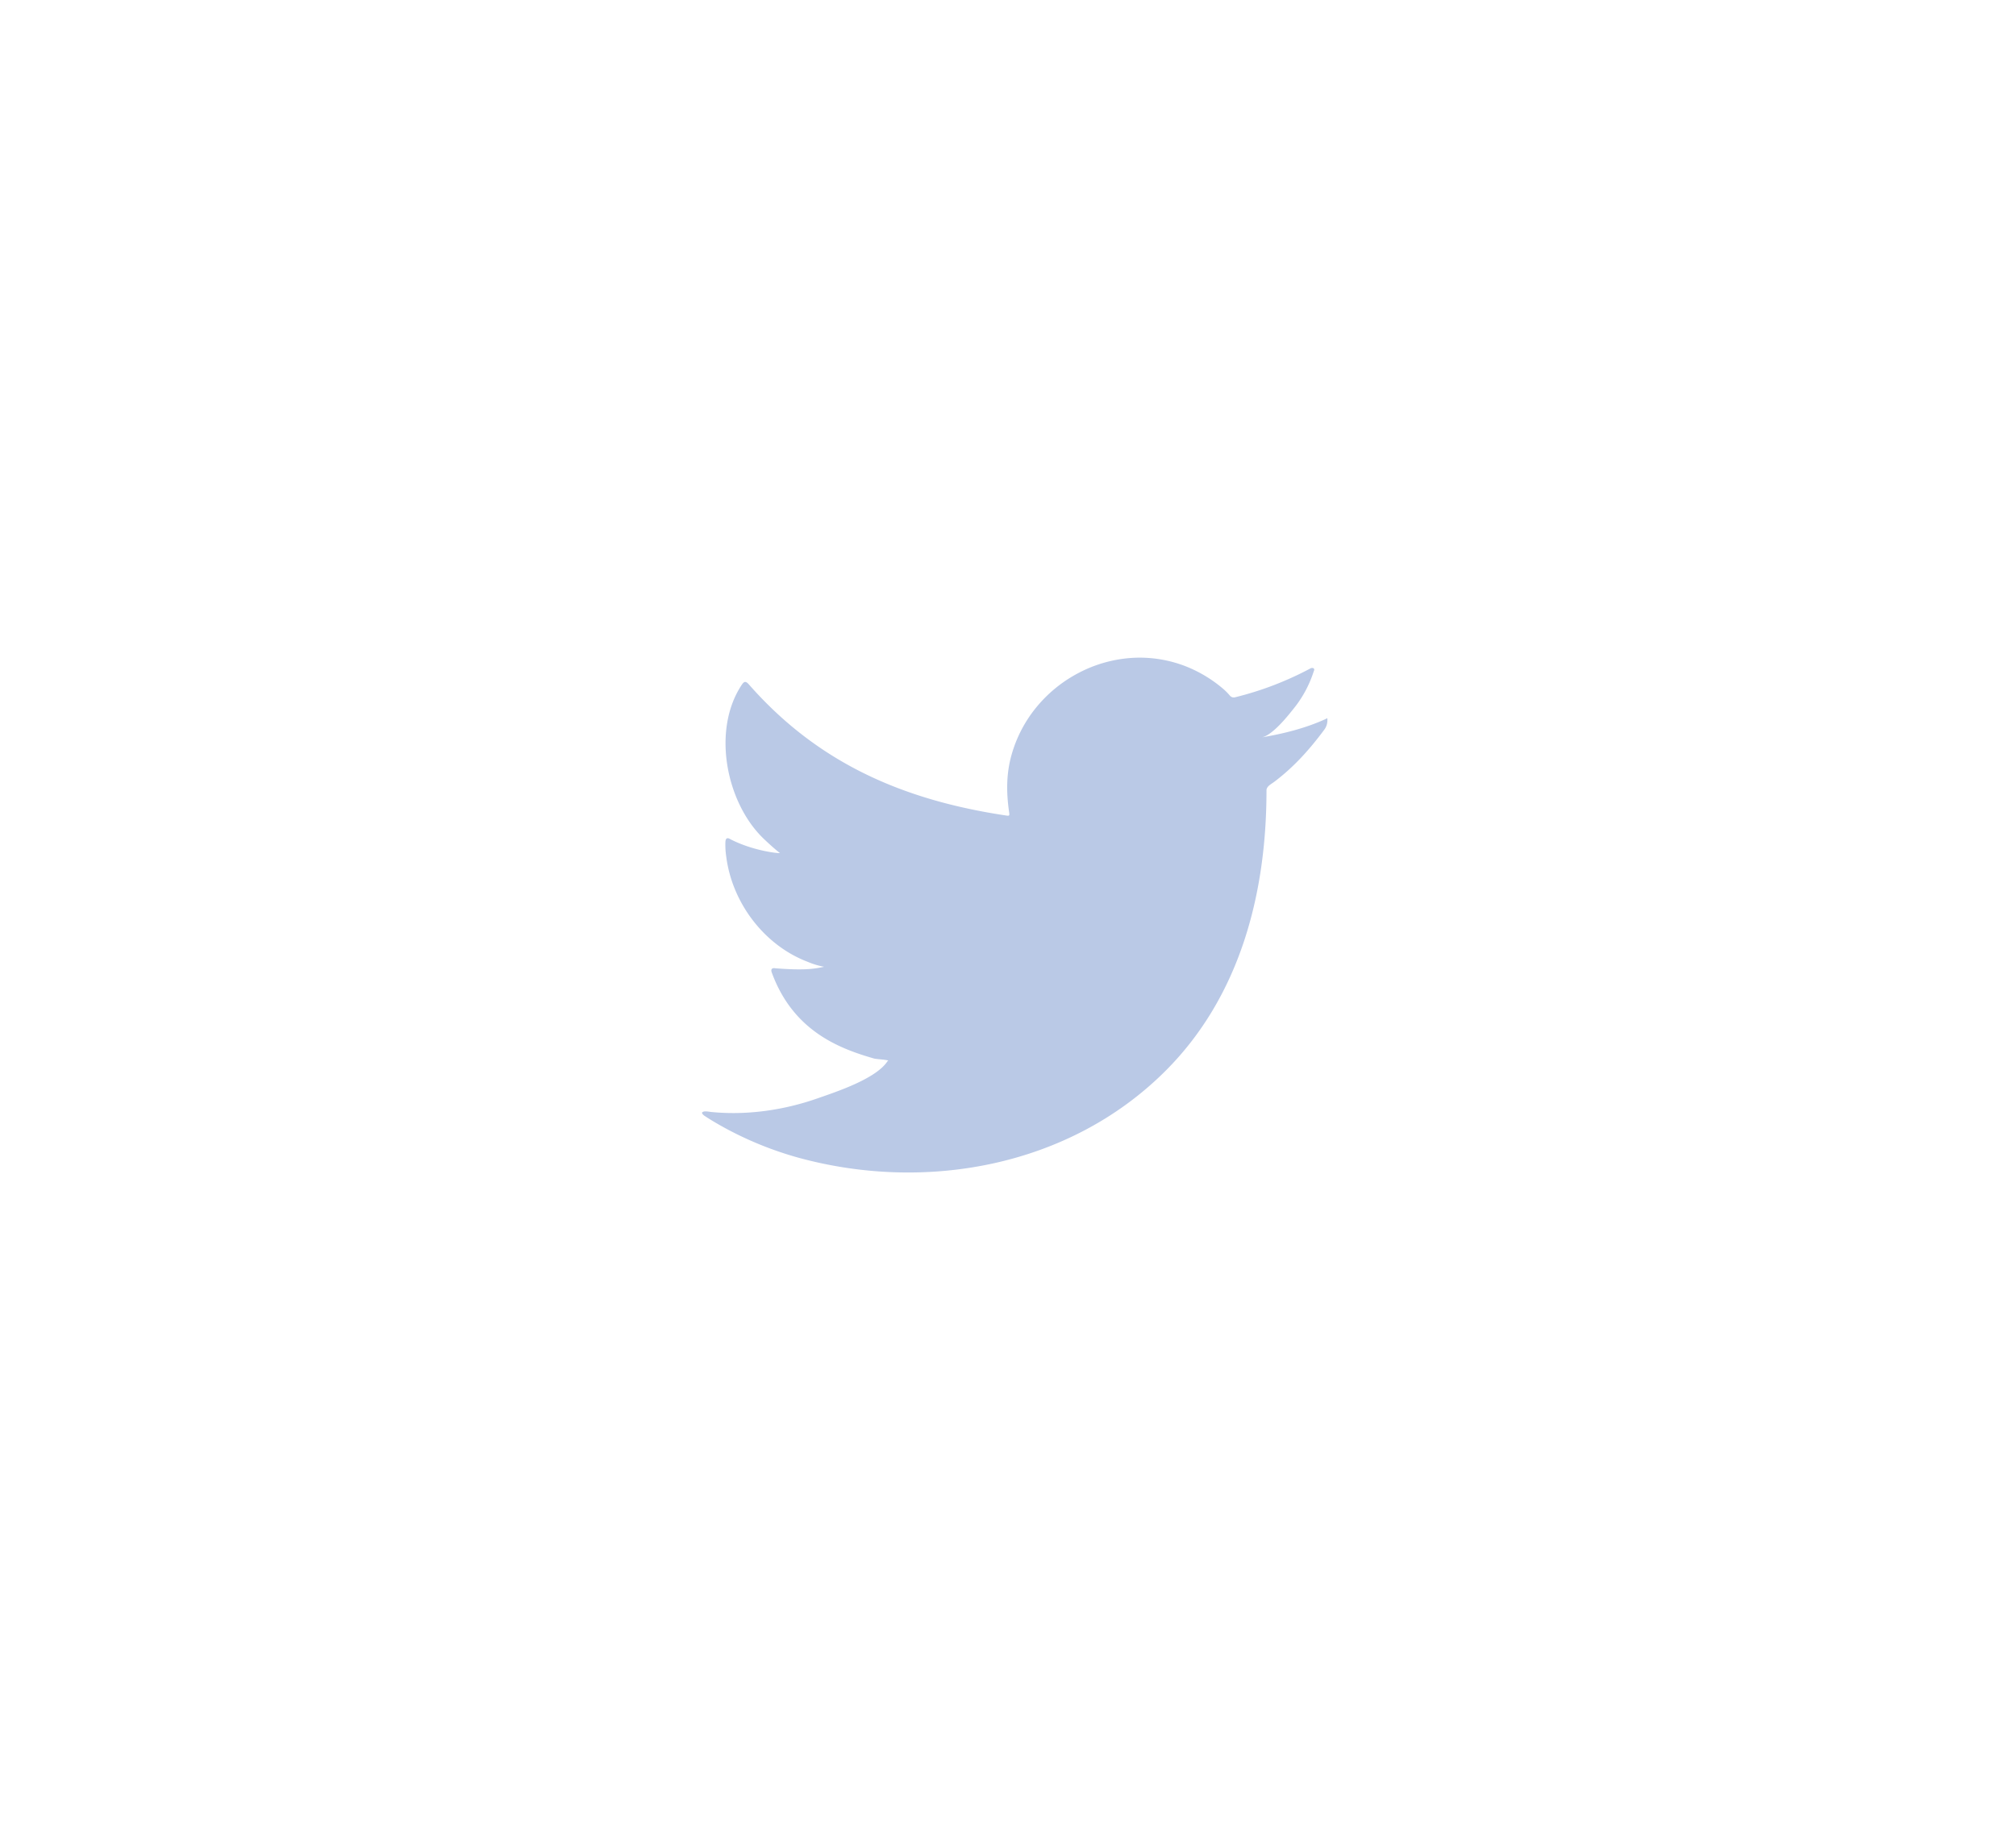 <svg id="Layer_1" data-name="Layer 1" xmlns="http://www.w3.org/2000/svg" viewBox="0 0 1076.34 978.02"><defs><style>.cls-1{fill:#bac9e6;}</style></defs><title>TWITTER</title><g id="design"><path class="cls-1" d="M707.33,384.11c-10.6,4.79-22.33,7.7-33.77,9.62C679,392.82,687,383,690.16,379a61.7,61.7,0,0,0,11.21-20.44c.29-.58.51-1.31-.07-1.75a1.93,1.93,0,0,0-1.79.15,172.72,172.72,0,0,1-40,15.32,2.68,2.68,0,0,1-2.76-.73,32,32,0,0,0-3.5-3.58,71,71,0,0,0-19.4-11.89,67.65,67.65,0,0,0-29.74-4.79,71,71,0,0,0-28.22,8,72.62,72.62,0,0,0-22.77,18.59,69.89,69.89,0,0,0-13.6,27.23c-2.34,9.58-2.15,19.06-.72,28.75.22,1.61.08,1.82-1.38,1.61-55-8.19-100.57-27.86-137.57-70-1.61-1.83-2.48-1.83-3.8.14-16.19,24.27-8.33,63.27,11.89,82.43,2.7,2.55,5.47,5.11,8.46,7.44-1.09.22-14.55-1.24-26.55-7.44-1.6-1-2.41-.43-2.55,1.39a41.58,41.58,0,0,0,.43,7.88c3.11,24.6,20.15,47.36,43.48,56.24A40.87,40.87,0,0,0,440,516.2c-5.31,1.17-10.79,2-26,.81-1.9-.37-2.63.58-1.9,2.4,11.45,31.23,36.19,40.52,54.7,45.82,2.48.43,5,.43,7.45,1-.15.23-.3.23-.44.44-6.14,9.37-27.44,16.34-37.36,19.8-18,6.31-37.68,9.14-56.74,7.26-3-.44-3.69-.41-4.52,0s-.11,1.25.87,2c3.87,2.56,7.81,4.82,11.82,7A186.74,186.74,0,0,0,425.77,618c68.17,18.83,144.94,5,196.13-45.86,40.19-39.93,54.28-95,54.28-150.14,0-2.16,2.55-3.35,4.06-4.49,10.46-7.86,18.89-17.26,26.69-27.76a8.46,8.46,0,0,0,1.77-5.32v-.28C708.7,383.22,708.68,383.49,707.33,384.11Z"/></g></svg>